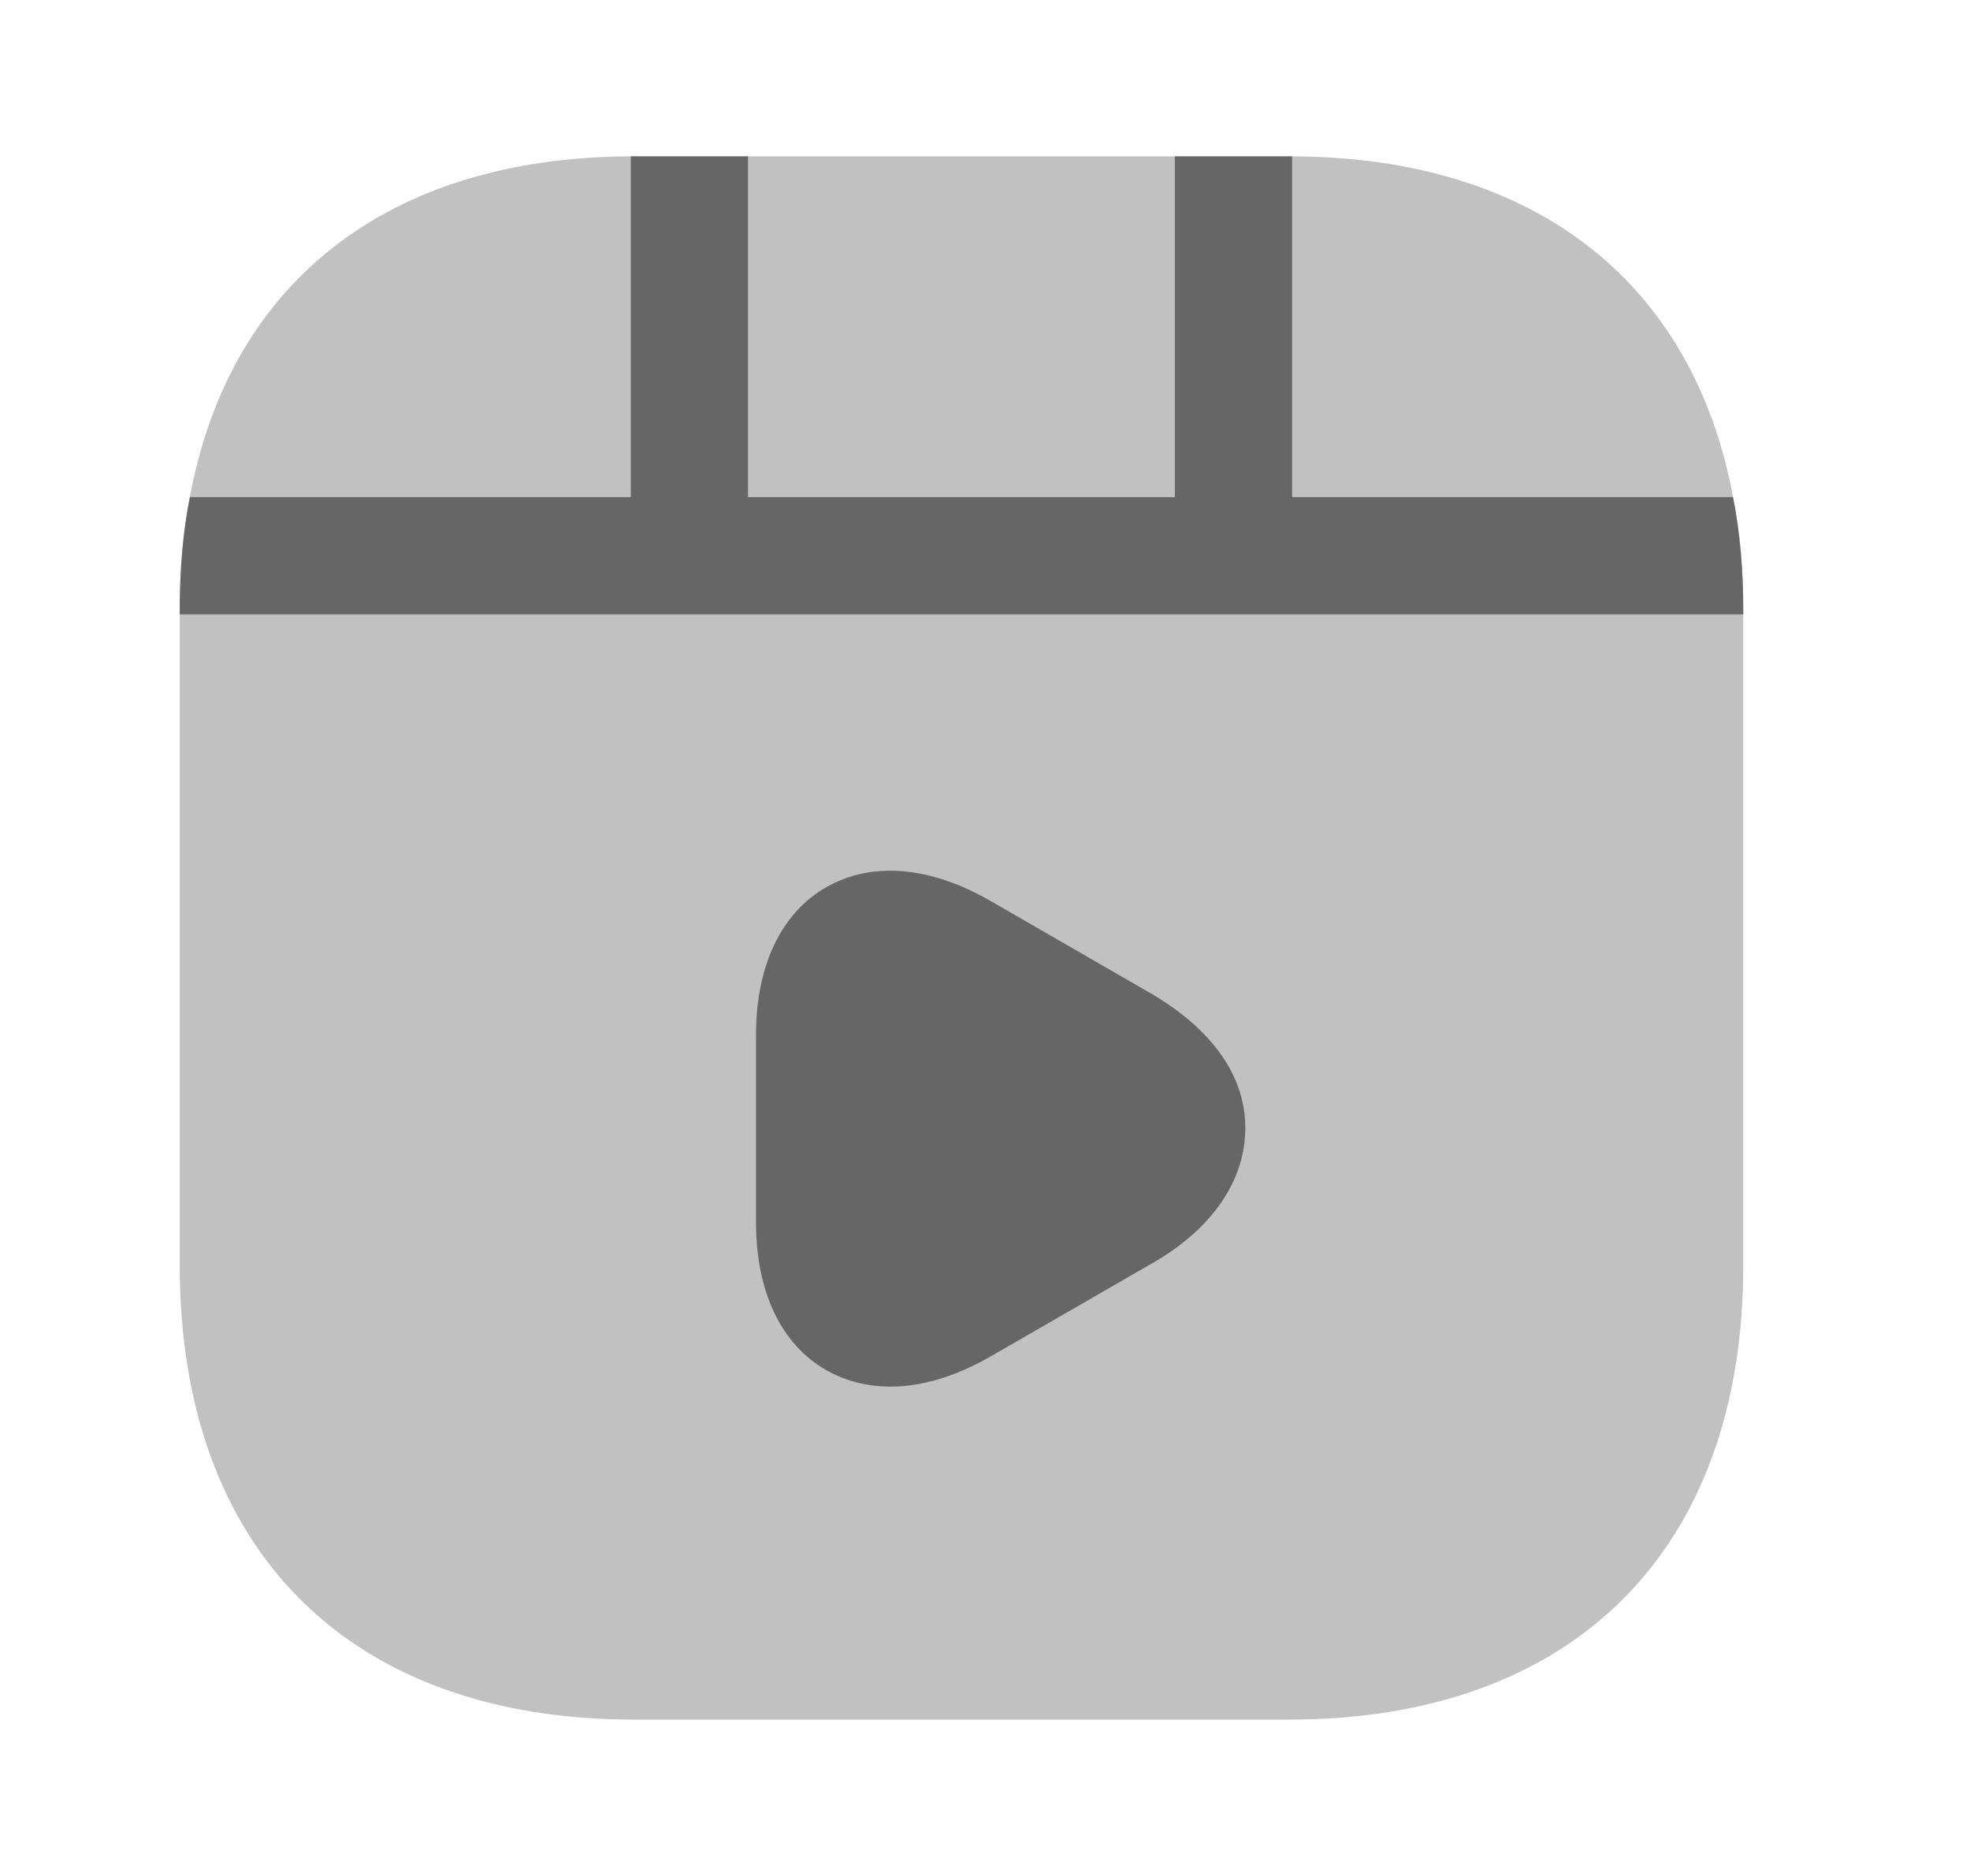 <svg width="21" height="20" viewBox="0 0 21 20" fill="none" xmlns="http://www.w3.org/2000/svg">
<path opacity="0.4" d="M18.583 6.508V13.492C18.583 16.525 16.774 18.333 13.741 18.333H6.758C3.724 18.333 1.916 16.525 1.916 13.492V6.508C1.916 6.083 1.949 5.675 2.024 5.3C2.449 3.008 4.141 1.675 6.724 1.667H13.774C16.358 1.675 18.049 3.008 18.474 5.3C18.549 5.675 18.583 6.083 18.583 6.508Z" fill="#666666"/>
<path d="M18.583 6.508V6.55H1.916V6.508C1.916 6.083 1.949 5.675 2.024 5.3H6.724V1.667H7.974V5.3H12.524V1.667H13.774V5.3H18.474C18.549 5.675 18.583 6.083 18.583 6.508Z" fill="#666666"/>
<path d="M12.284 10.6L10.55 9.6C9.909 9.233 9.292 9.183 8.809 9.458C8.325 9.733 8.059 10.3 8.059 11.033V13.033C8.059 13.767 8.325 14.333 8.809 14.608C9.017 14.725 9.25 14.783 9.492 14.783C9.825 14.783 10.184 14.675 10.55 14.467L12.284 13.467C12.925 13.1 13.275 12.583 13.275 12.025C13.275 11.467 12.917 10.975 12.284 10.6Z" fill="#666666"/>
</svg>

